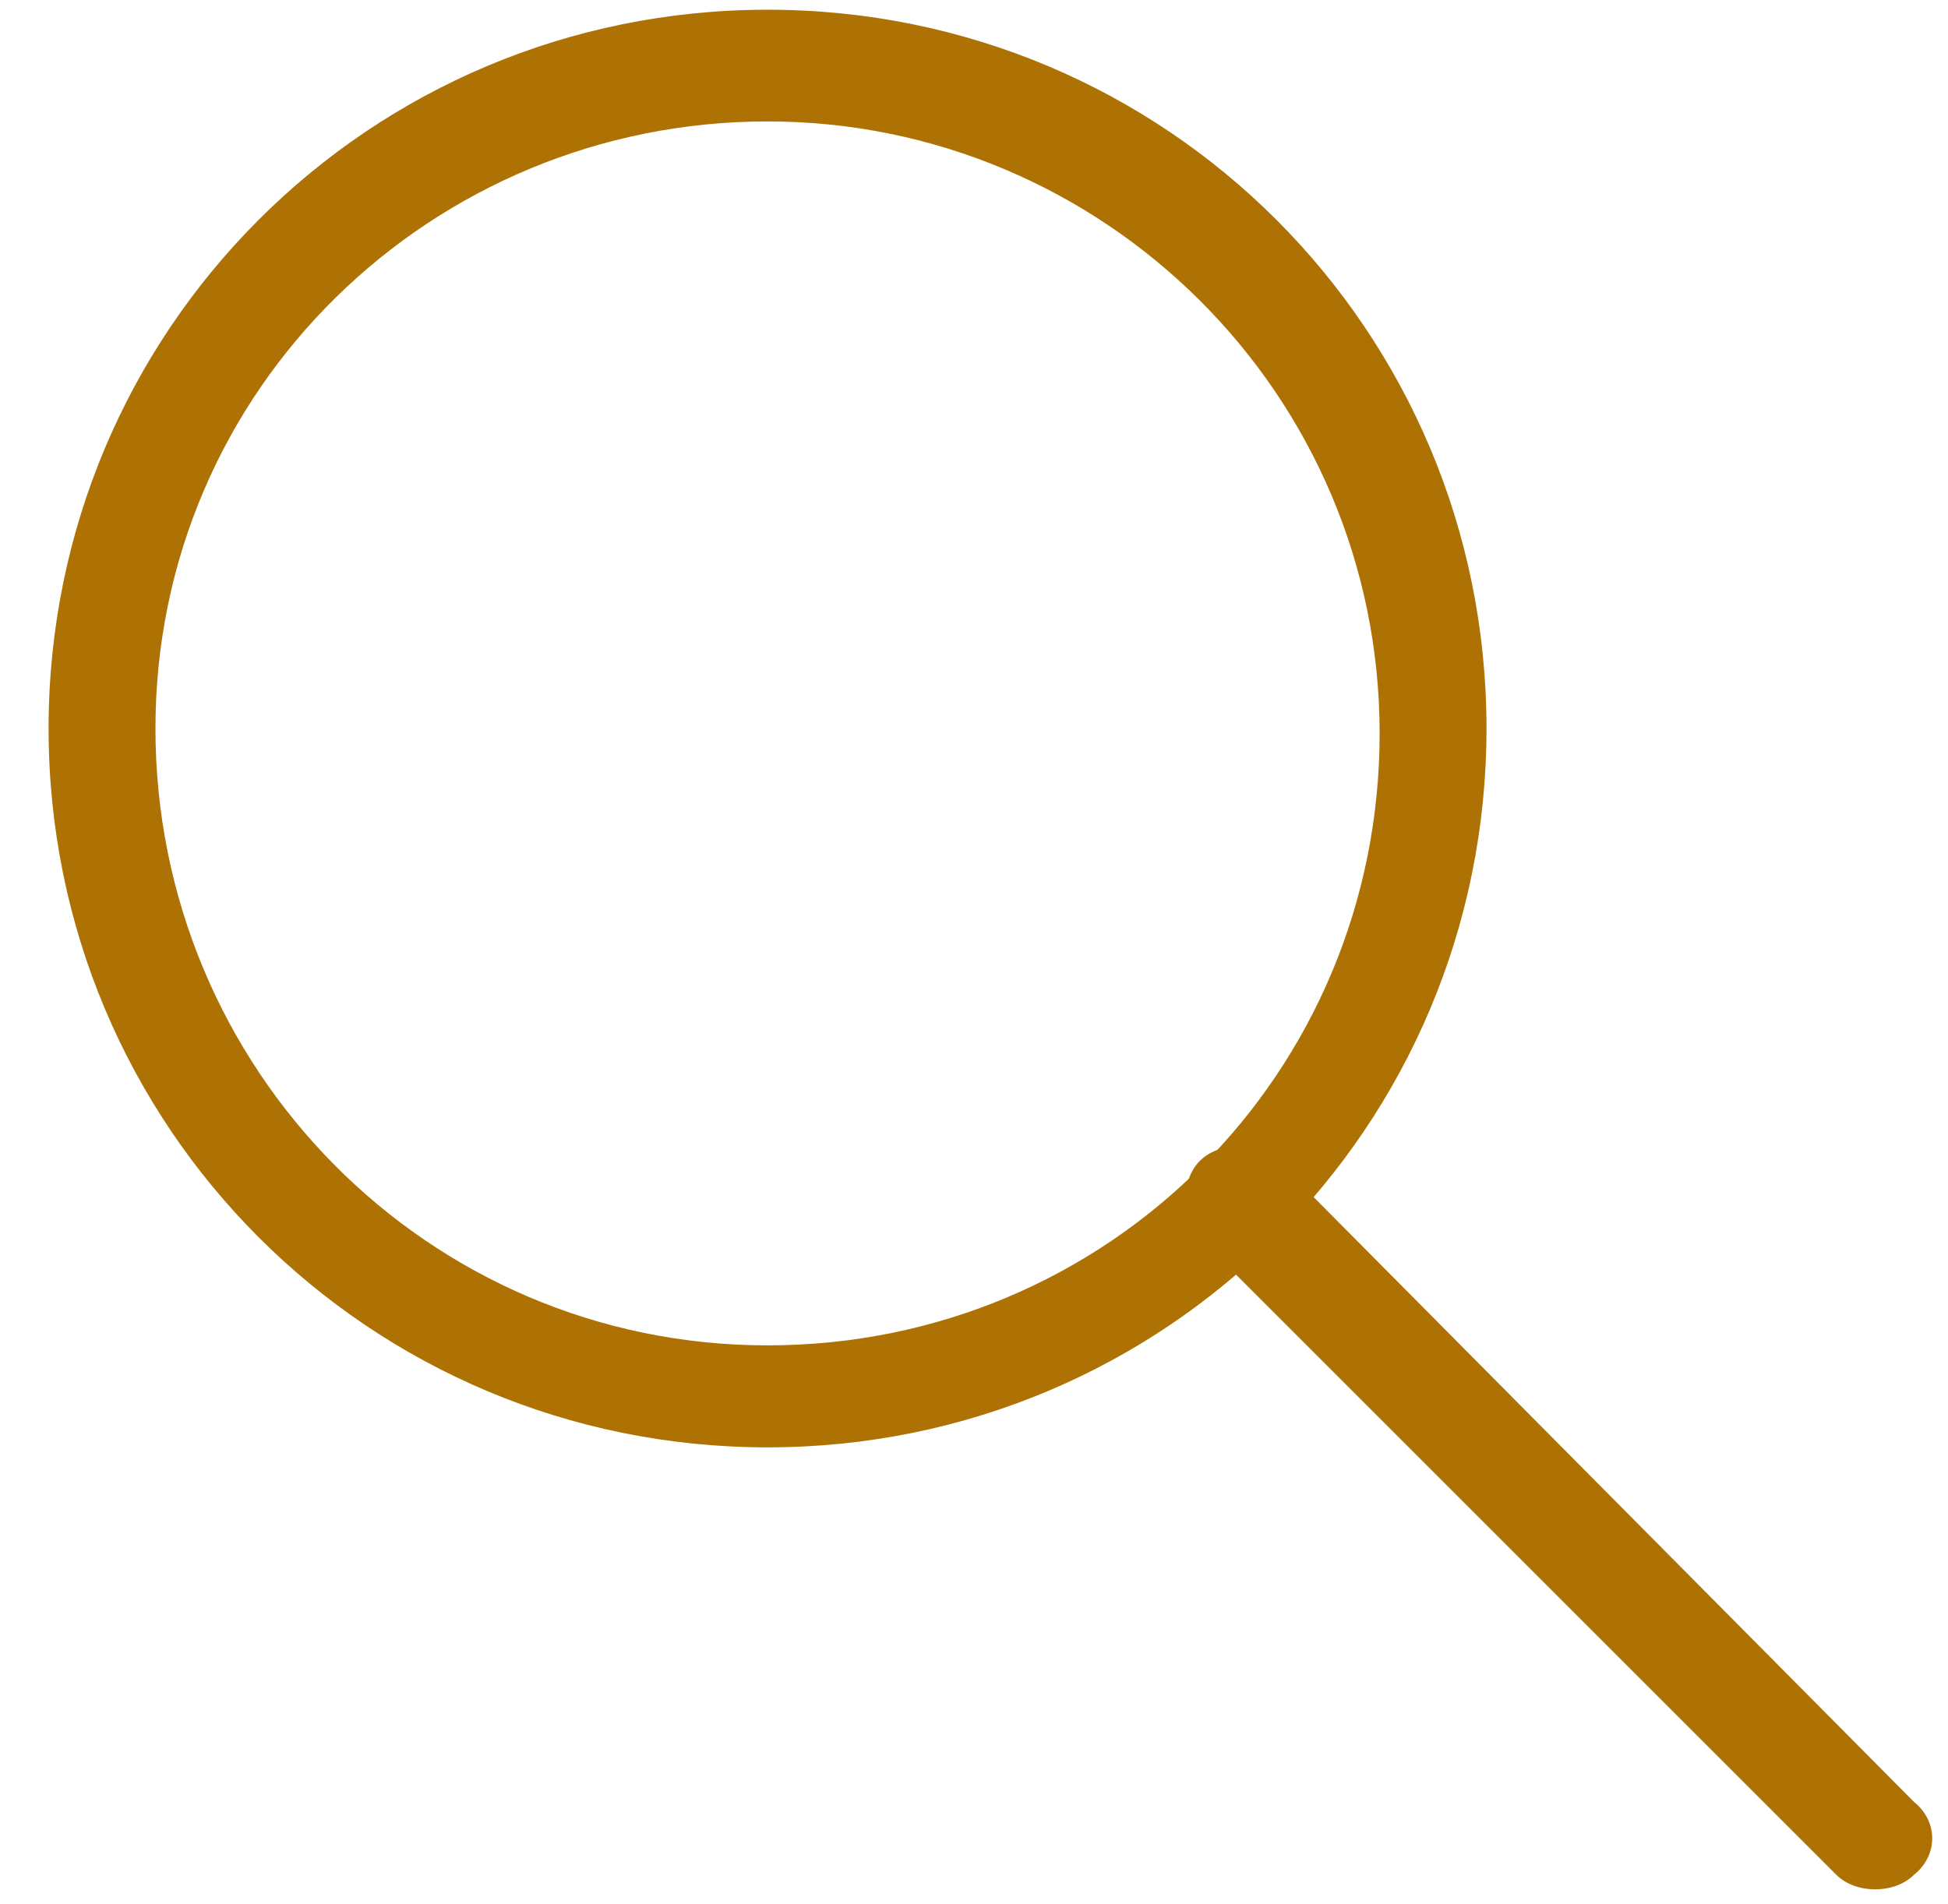 <?xml version="1.0" encoding="utf-8"?>
<!-- Generator: Adobe Illustrator 28.1.0, SVG Export Plug-In . SVG Version: 6.00 Build 0)  -->
<svg version="1.1" id="Capa_1" xmlns="http://www.w3.org/2000/svg" xmlns:xlink="http://www.w3.org/1999/xlink" x="0px" y="0px"
	 viewBox="0 0 40.1 39.2" style="enable-background:new 0 0 40.1 39.2;" xml:space="preserve">
<style type="text/css">
	.st0{fill-rule:evenodd;clip-rule:evenodd;fill:#AE7204;}
</style>
<g id="Icon">
	<g>
		<path class="st0" d="M15.8,0.2C7.6,0.2,1,6.8,1,15s6.6,14.8,14.8,14.8S30.6,23.2,30.6,15S24,0.2,15.8,0.2z M15.8,2.5
			c6.9,0,12.6,5.6,12.6,12.6s-5.6,12.6-12.6,12.6S3.2,22,3.2,15S8.9,2.5,15.8,2.5z"/>
		<path class="st0" d="M39.4,37.1L26.3,23.9c-0.4-0.4-1.2-0.4-1.6,0s-0.4,1.2,0,1.6l13.1,13.1c0.4,0.4,1.2,0.4,1.6,0
			C39.9,38.2,39.9,37.5,39.4,37.1z"/>
	</g>
</g>
</svg>
